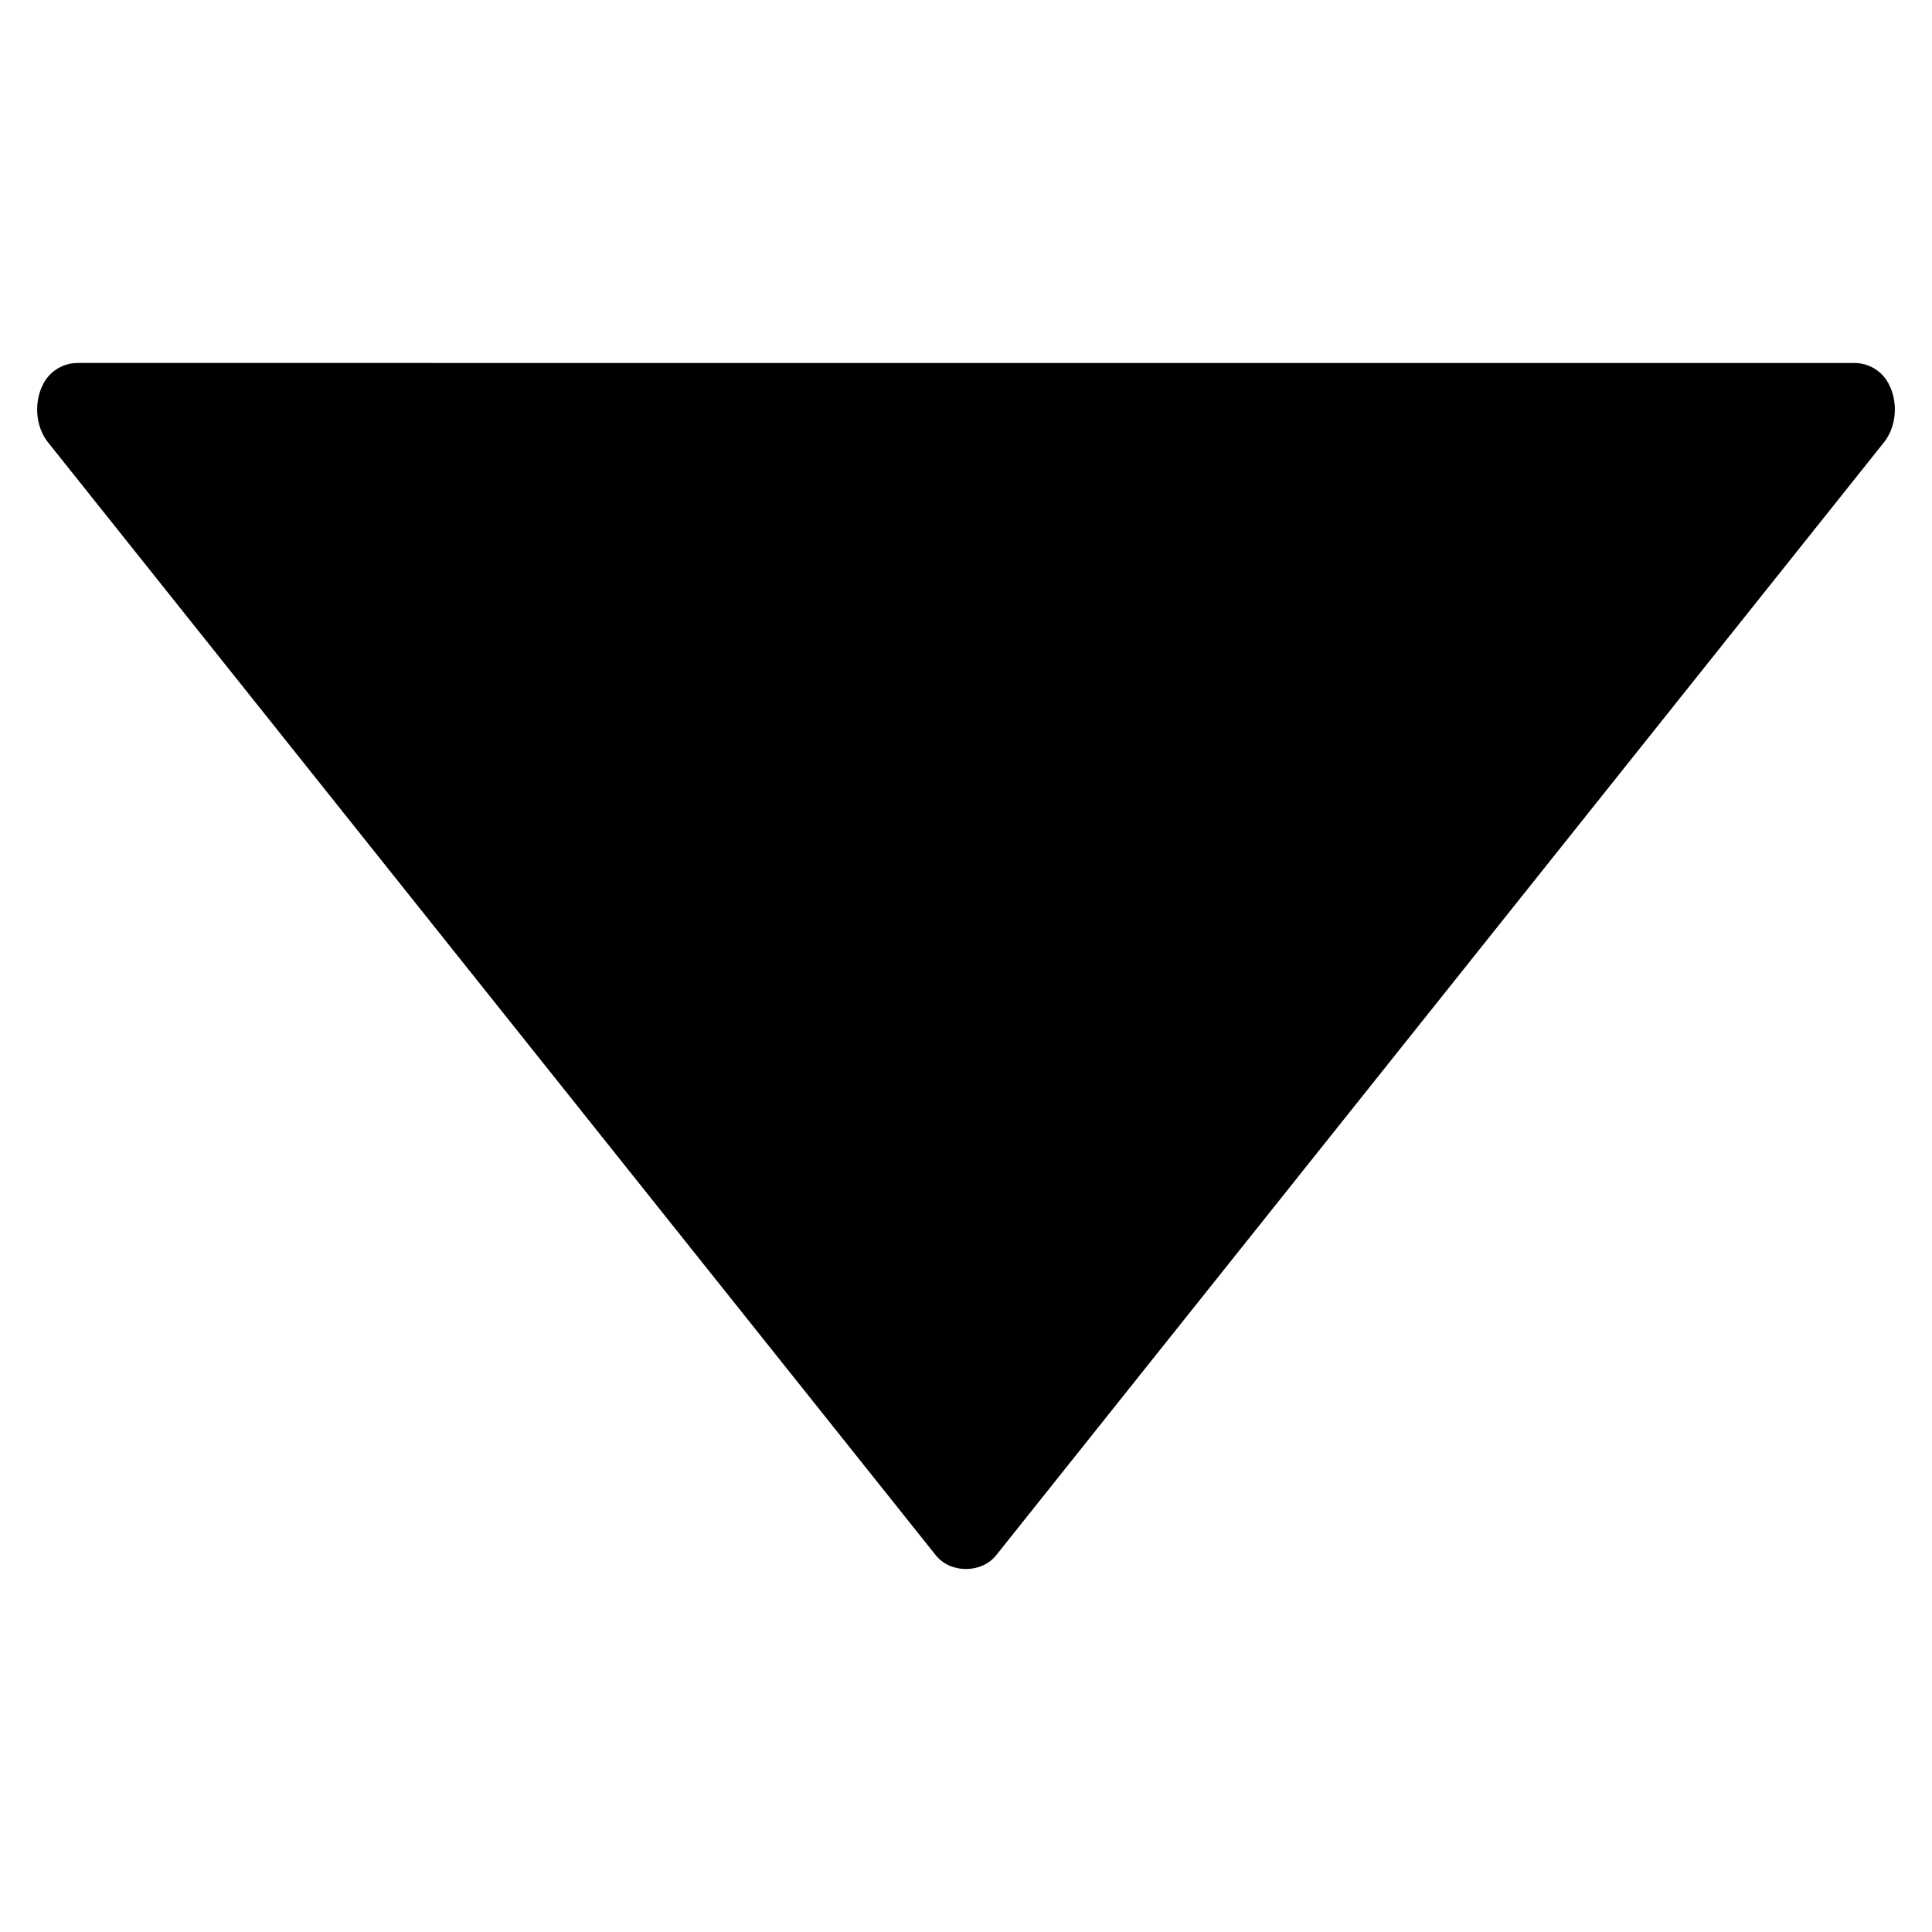 <?xml version="1.0" encoding="utf-8"?>
<!-- Generator: Adobe Illustrator 16.0.0, SVG Export Plug-In . SVG Version: 6.00 Build 0)  -->
<!DOCTYPE svg PUBLIC "-//W3C//DTD SVG 1.1//EN" "http://www.w3.org/Graphics/SVG/1.1/DTD/svg11.dtd">
<svg version="1.1" id="Layer_1" xmlns="http://www.w3.org/2000/svg" xmlns:xlink="http://www.w3.org/1999/xlink" x="0px" y="0px"
	 width="100px" height="100px" viewBox="0 0 100 100" enable-background="new 0 0 100 100" xml:space="preserve">
<path d="M2.484,22.894l45.951,57.605c0.76,0.951,2.367,0.951,3.127,0L97.518,22.89c0.547-0.689,0.709-1.716,0.414-2.61
	c-0.061-0.186-0.129-0.33-0.186-0.436c-0.35-0.65-1.025-1.056-1.764-1.056H4.016c-0.736,0-1.414,0.405-1.762,1.056
	c-0.059,0.109-0.127,0.253-0.184,0.426C1.773,21.174,1.934,22.203,2.484,22.894z"/>
</svg>
